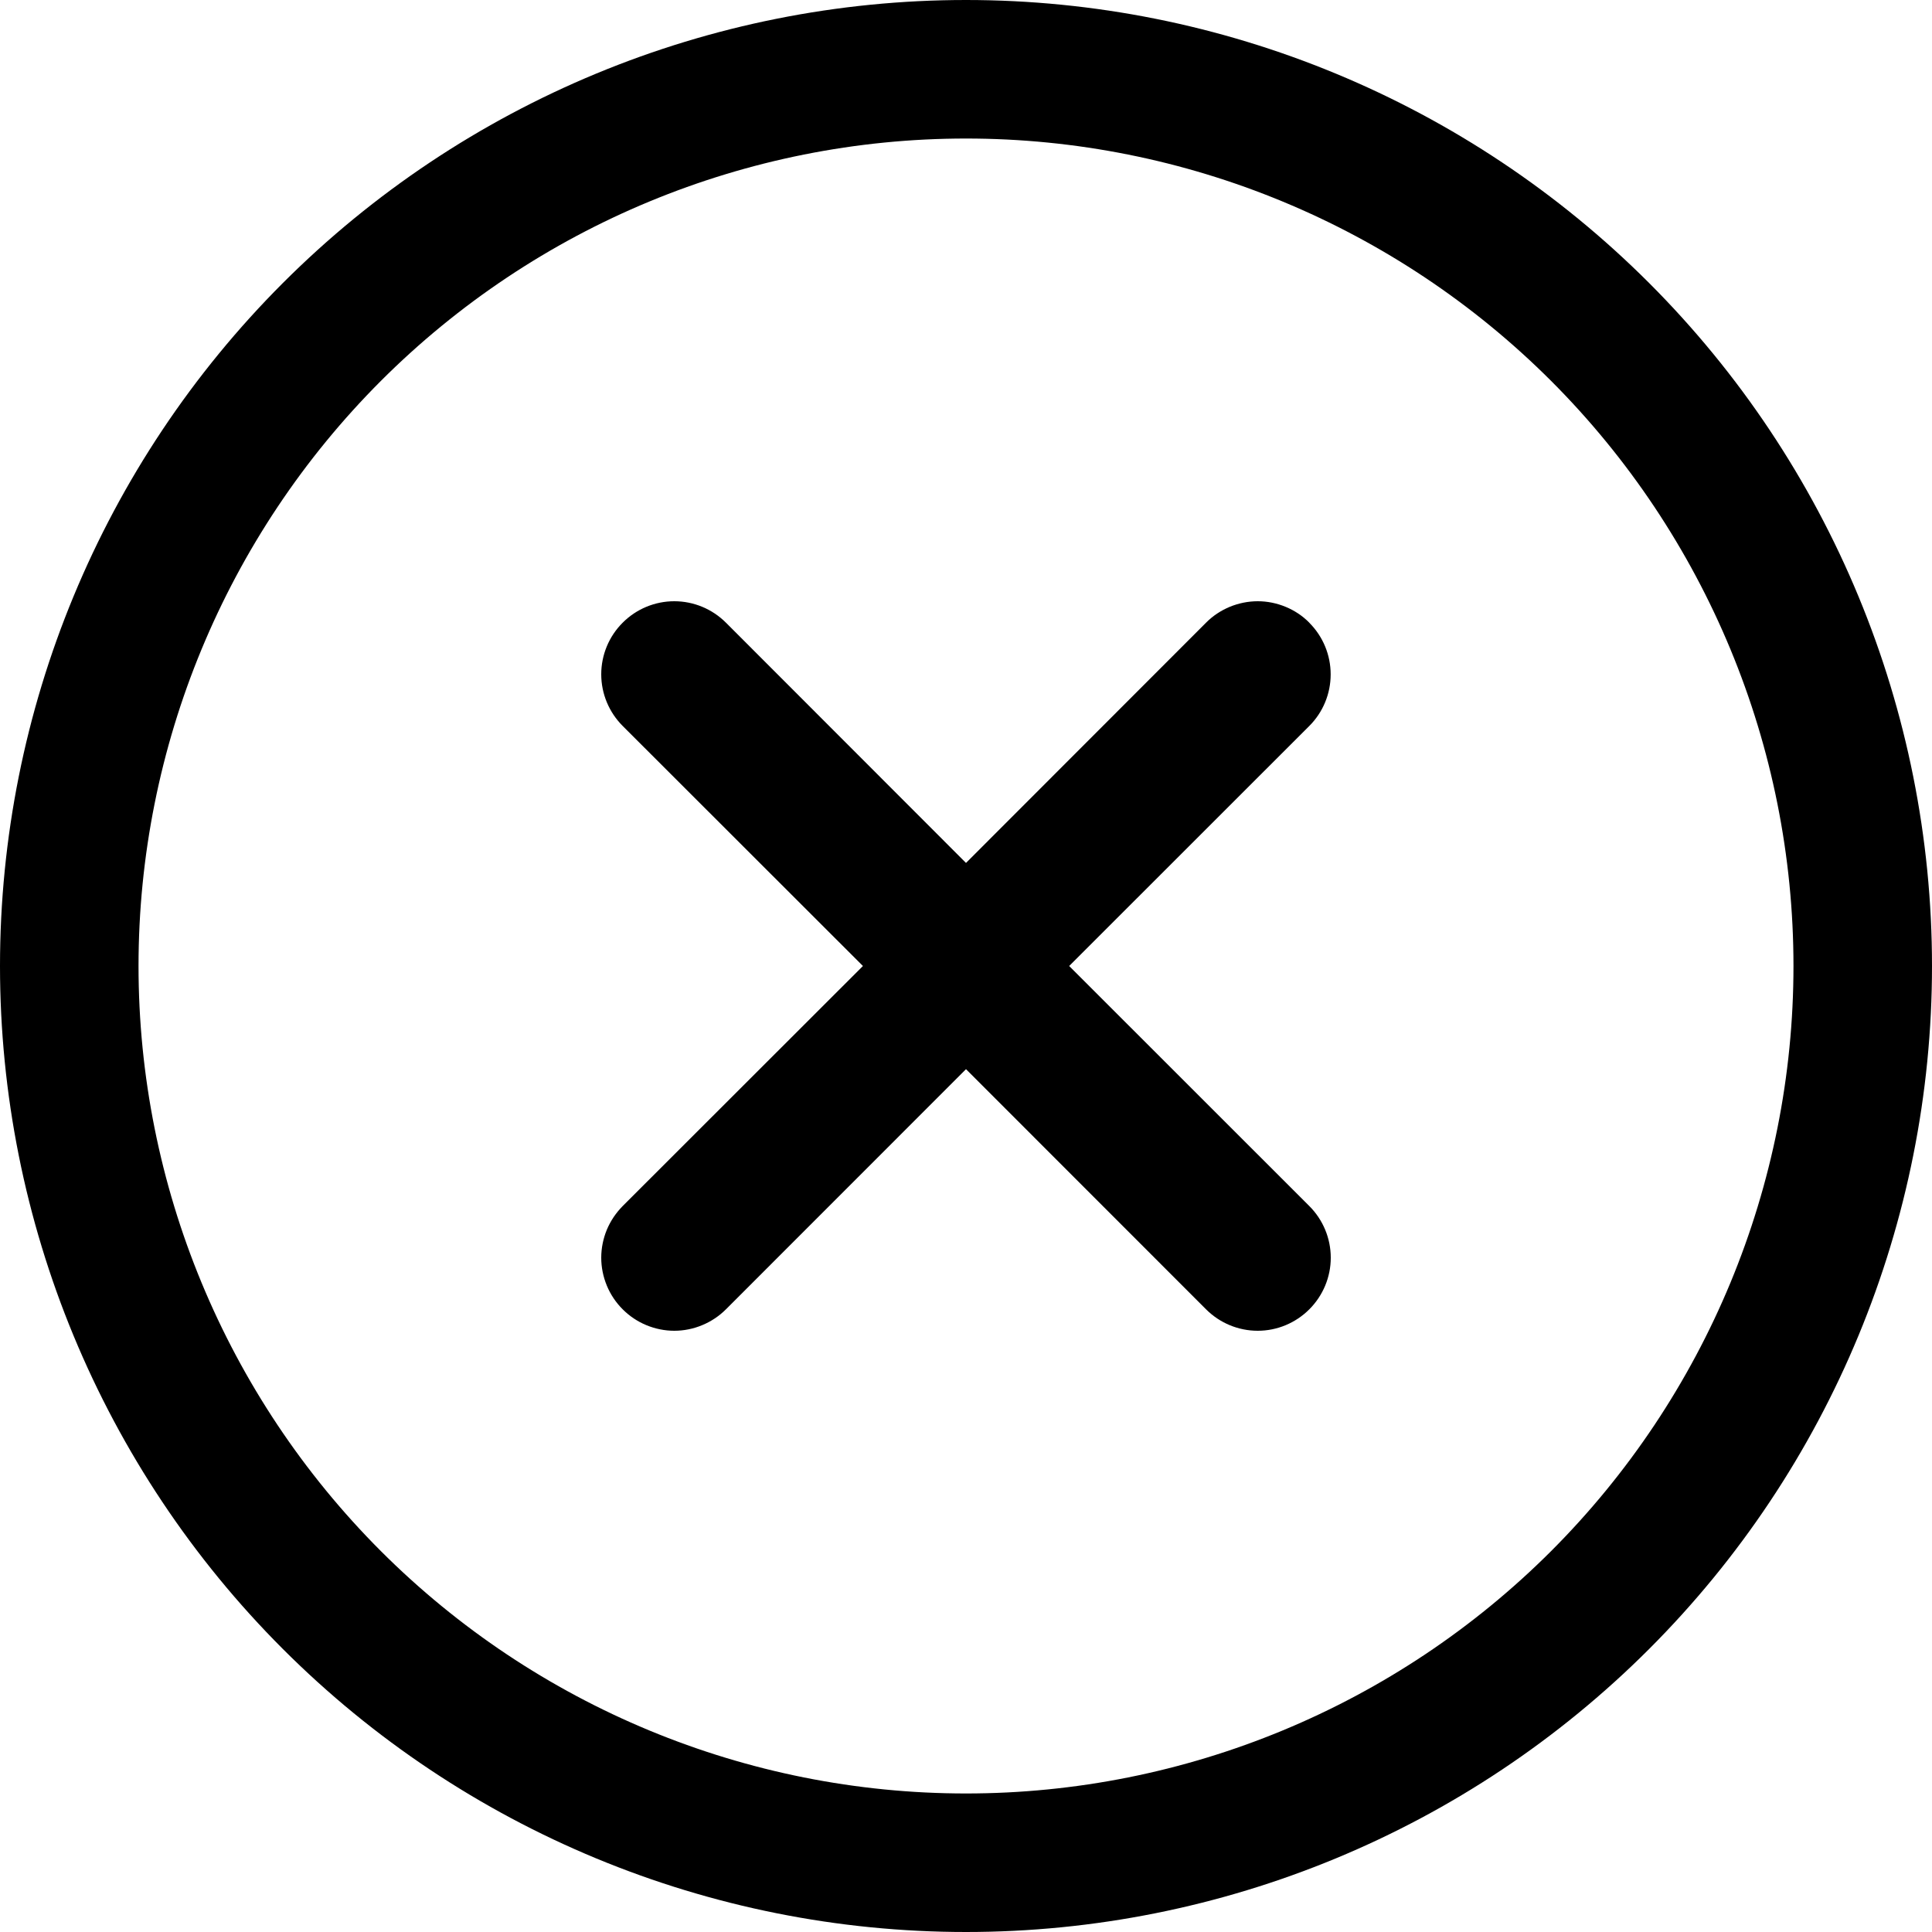 <svg width="20" height="20" viewBox="0 0 20 20" fill="none" xmlns="http://www.w3.org/2000/svg">
    <path
      fill-rule="evenodd"
      clip-rule="evenodd"
      d="M0 10C0 7.348 1.054 4.804 2.929 2.929C4.804 1.054 7.348 0 10 0C12.652 0 15.196 1.054 17.071 2.929C18.946 4.804 20 7.348 20 10C20 12.652 18.946 15.196 17.071 17.071C15.196 18.946 12.652 20 10 20C7.348 20 4.804 18.946 2.929 17.071C1.054 15.196 0 12.652 0 10V10ZM10 1.434C7.728 1.434 5.55 2.337 3.943 3.943C2.337 5.55 1.434 7.728 1.434 10C1.434 12.272 2.337 14.45 3.943 16.057C5.55 17.663 7.728 18.566 10 18.566C12.272 18.566 14.45 17.663 16.057 16.057C17.663 14.45 18.566 12.272 18.566 10C18.566 7.728 17.663 5.55 16.057 3.943C14.45 2.337 12.272 1.434 10 1.434V1.434ZM13.554 6.447C13.696 6.589 13.775 6.781 13.775 6.981C13.775 7.181 13.696 7.373 13.554 7.515L11.068 10L13.554 12.485C13.696 12.627 13.776 12.819 13.776 13.02C13.776 13.22 13.696 13.412 13.554 13.554C13.412 13.696 13.22 13.776 13.02 13.776C12.819 13.776 12.627 13.696 12.485 13.554L10 11.068L7.515 13.554C7.445 13.624 7.361 13.68 7.269 13.718C7.178 13.756 7.079 13.776 6.98 13.776C6.881 13.776 6.783 13.756 6.691 13.718C6.599 13.68 6.516 13.624 6.446 13.554C6.376 13.484 6.32 13.401 6.282 13.309C6.244 13.217 6.224 13.119 6.224 13.02C6.224 12.921 6.244 12.822 6.282 12.73C6.32 12.639 6.376 12.556 6.446 12.485L8.933 10L6.446 7.515C6.304 7.373 6.224 7.181 6.224 6.98C6.224 6.78 6.304 6.587 6.446 6.446C6.587 6.304 6.78 6.224 6.98 6.224C7.181 6.224 7.373 6.304 7.515 6.446L10 8.933L12.485 6.446C12.555 6.375 12.639 6.32 12.73 6.282C12.822 6.244 12.921 6.224 13.02 6.224C13.119 6.224 13.217 6.244 13.309 6.282C13.401 6.32 13.484 6.375 13.554 6.446V6.447Z"
      fill="black"
    />
  </svg>